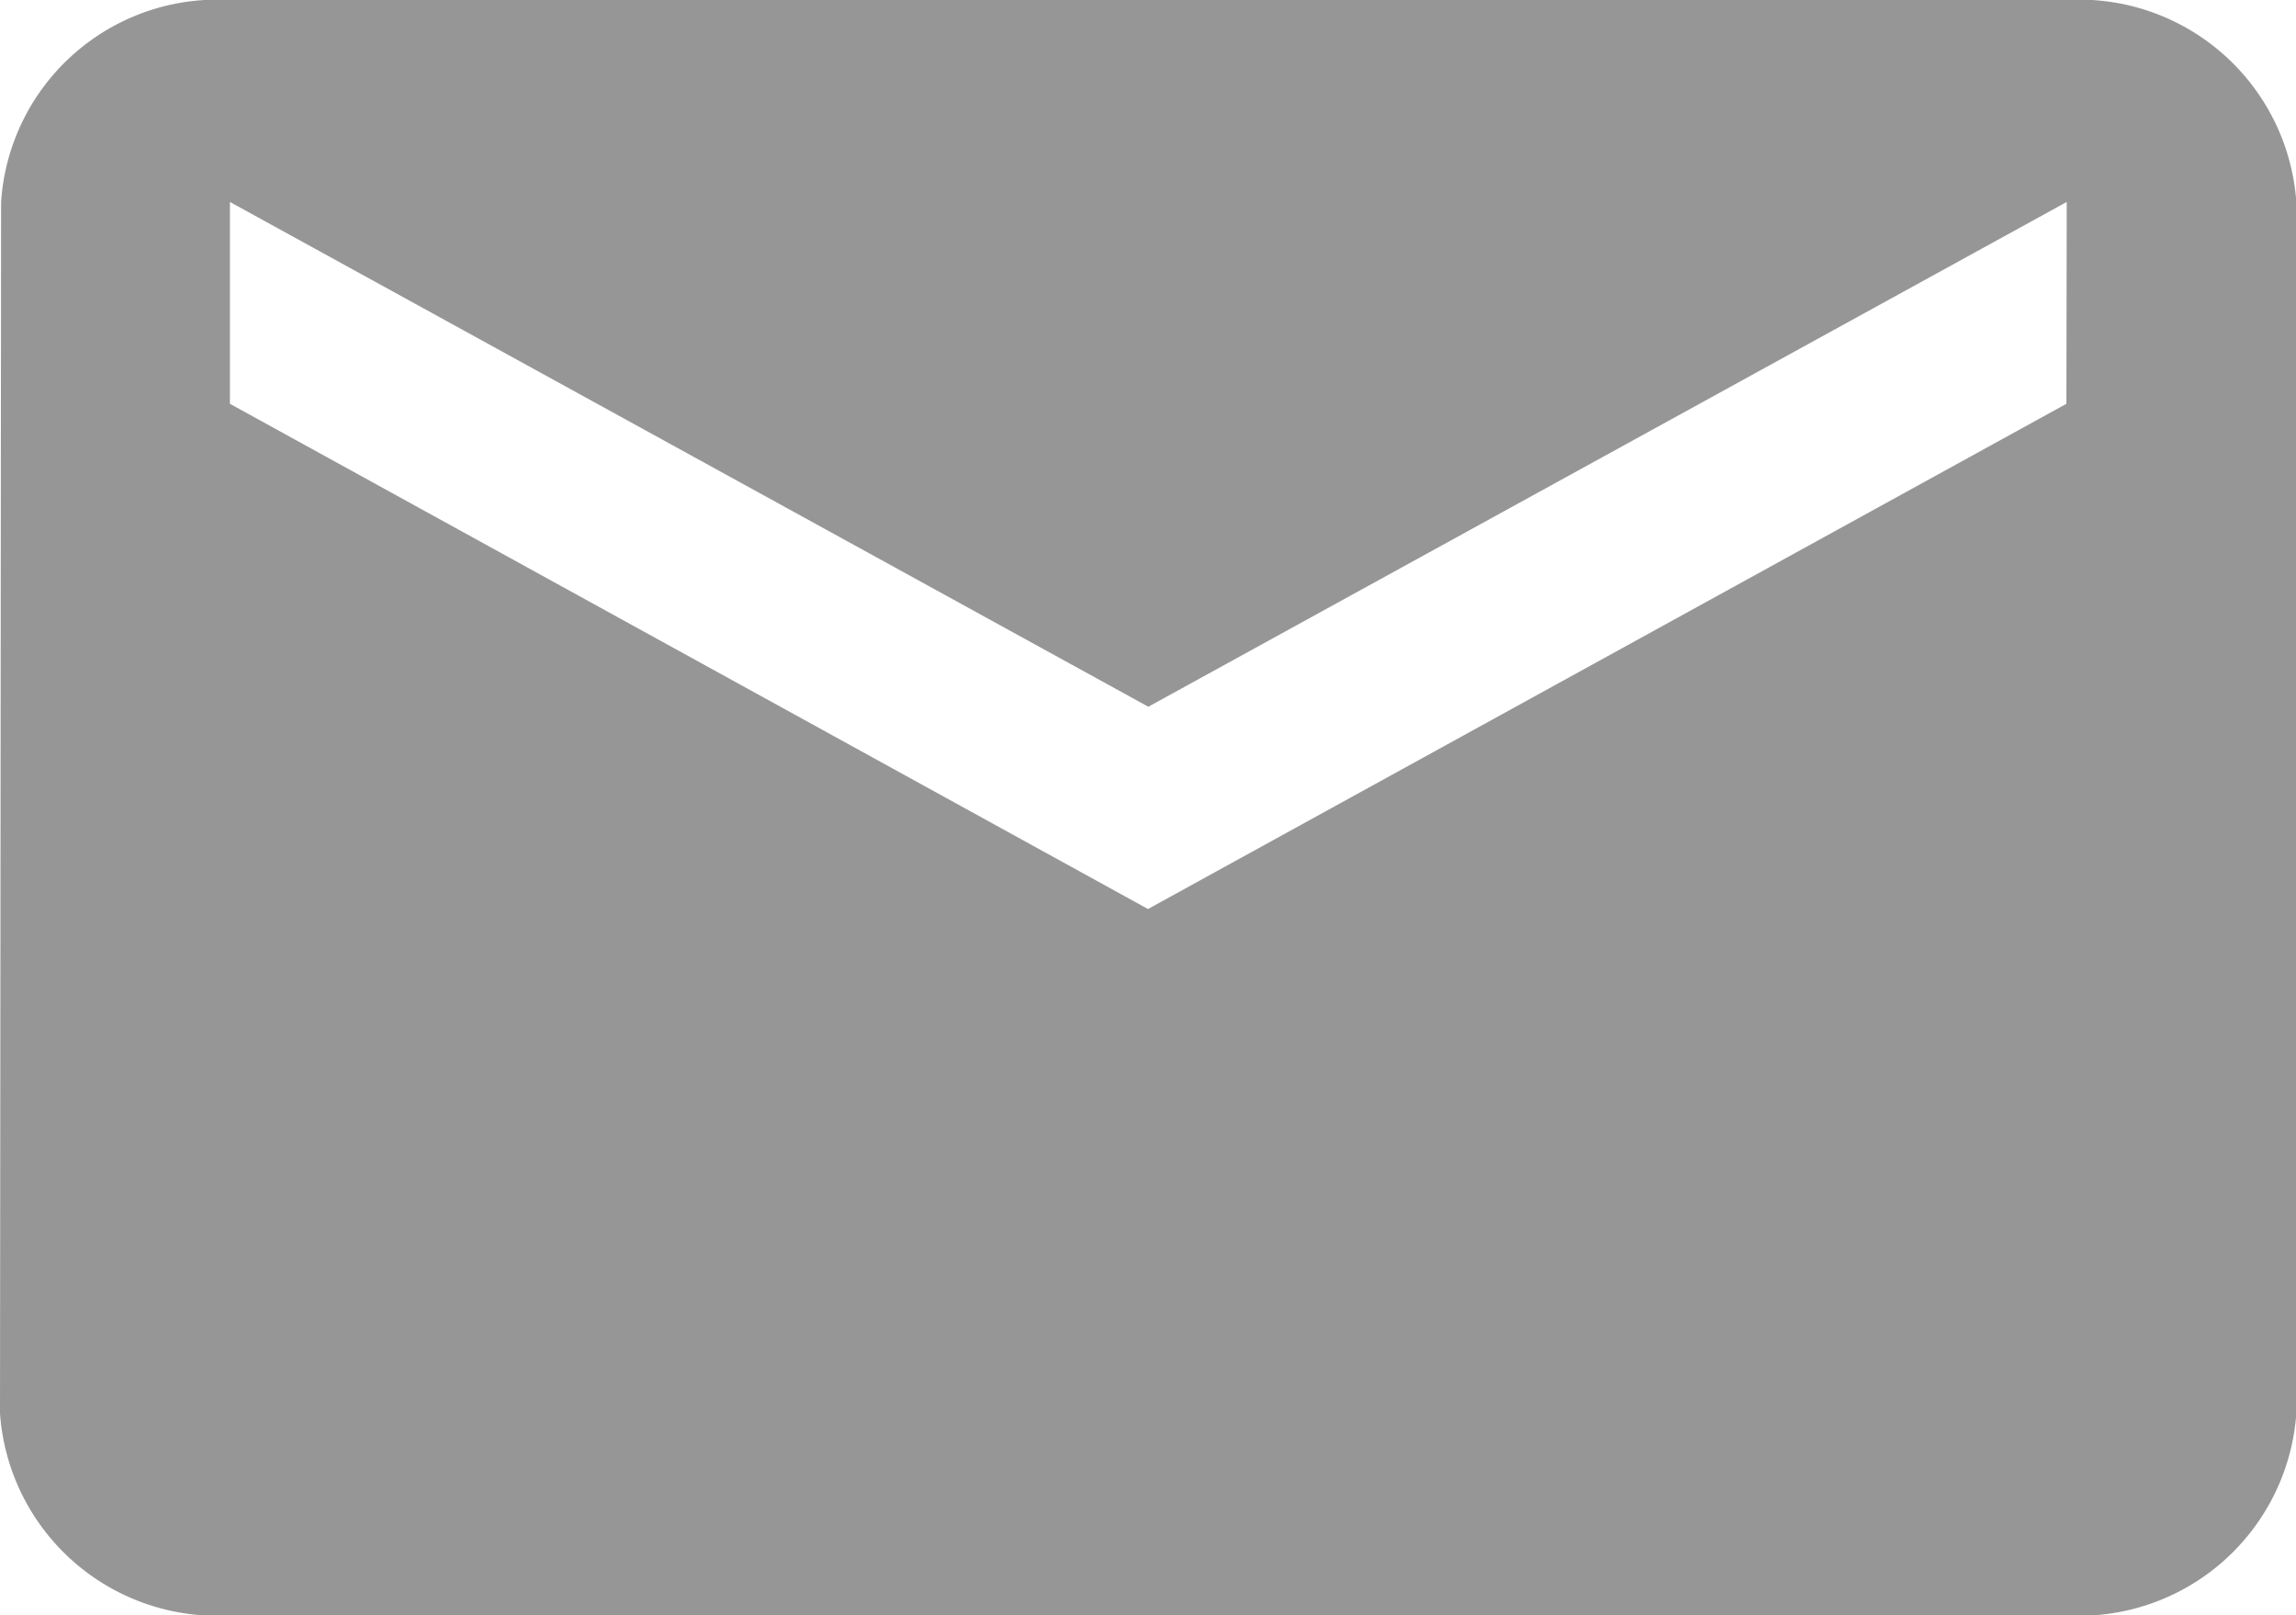 <svg xmlns="http://www.w3.org/2000/svg" width="20.97" height="14.75" viewBox="0 0 20.97 14.75">
  <path id="Icon_material-email" data-name="Icon material-email" d="M21.873,6H5.1A1.979,1.979,0,0,0,3.01,7.844L3,18.906a1.989,1.989,0,0,0,2.1,1.844H21.873a1.989,1.989,0,0,0,2.1-1.844V7.844A1.989,1.989,0,0,0,21.873,6Zm0,3.687L13.485,14.3,5.1,9.687V7.844l8.388,4.609,8.388-4.609Z" transform="translate(-3 -6)" fill="#969696"/>
</svg>
